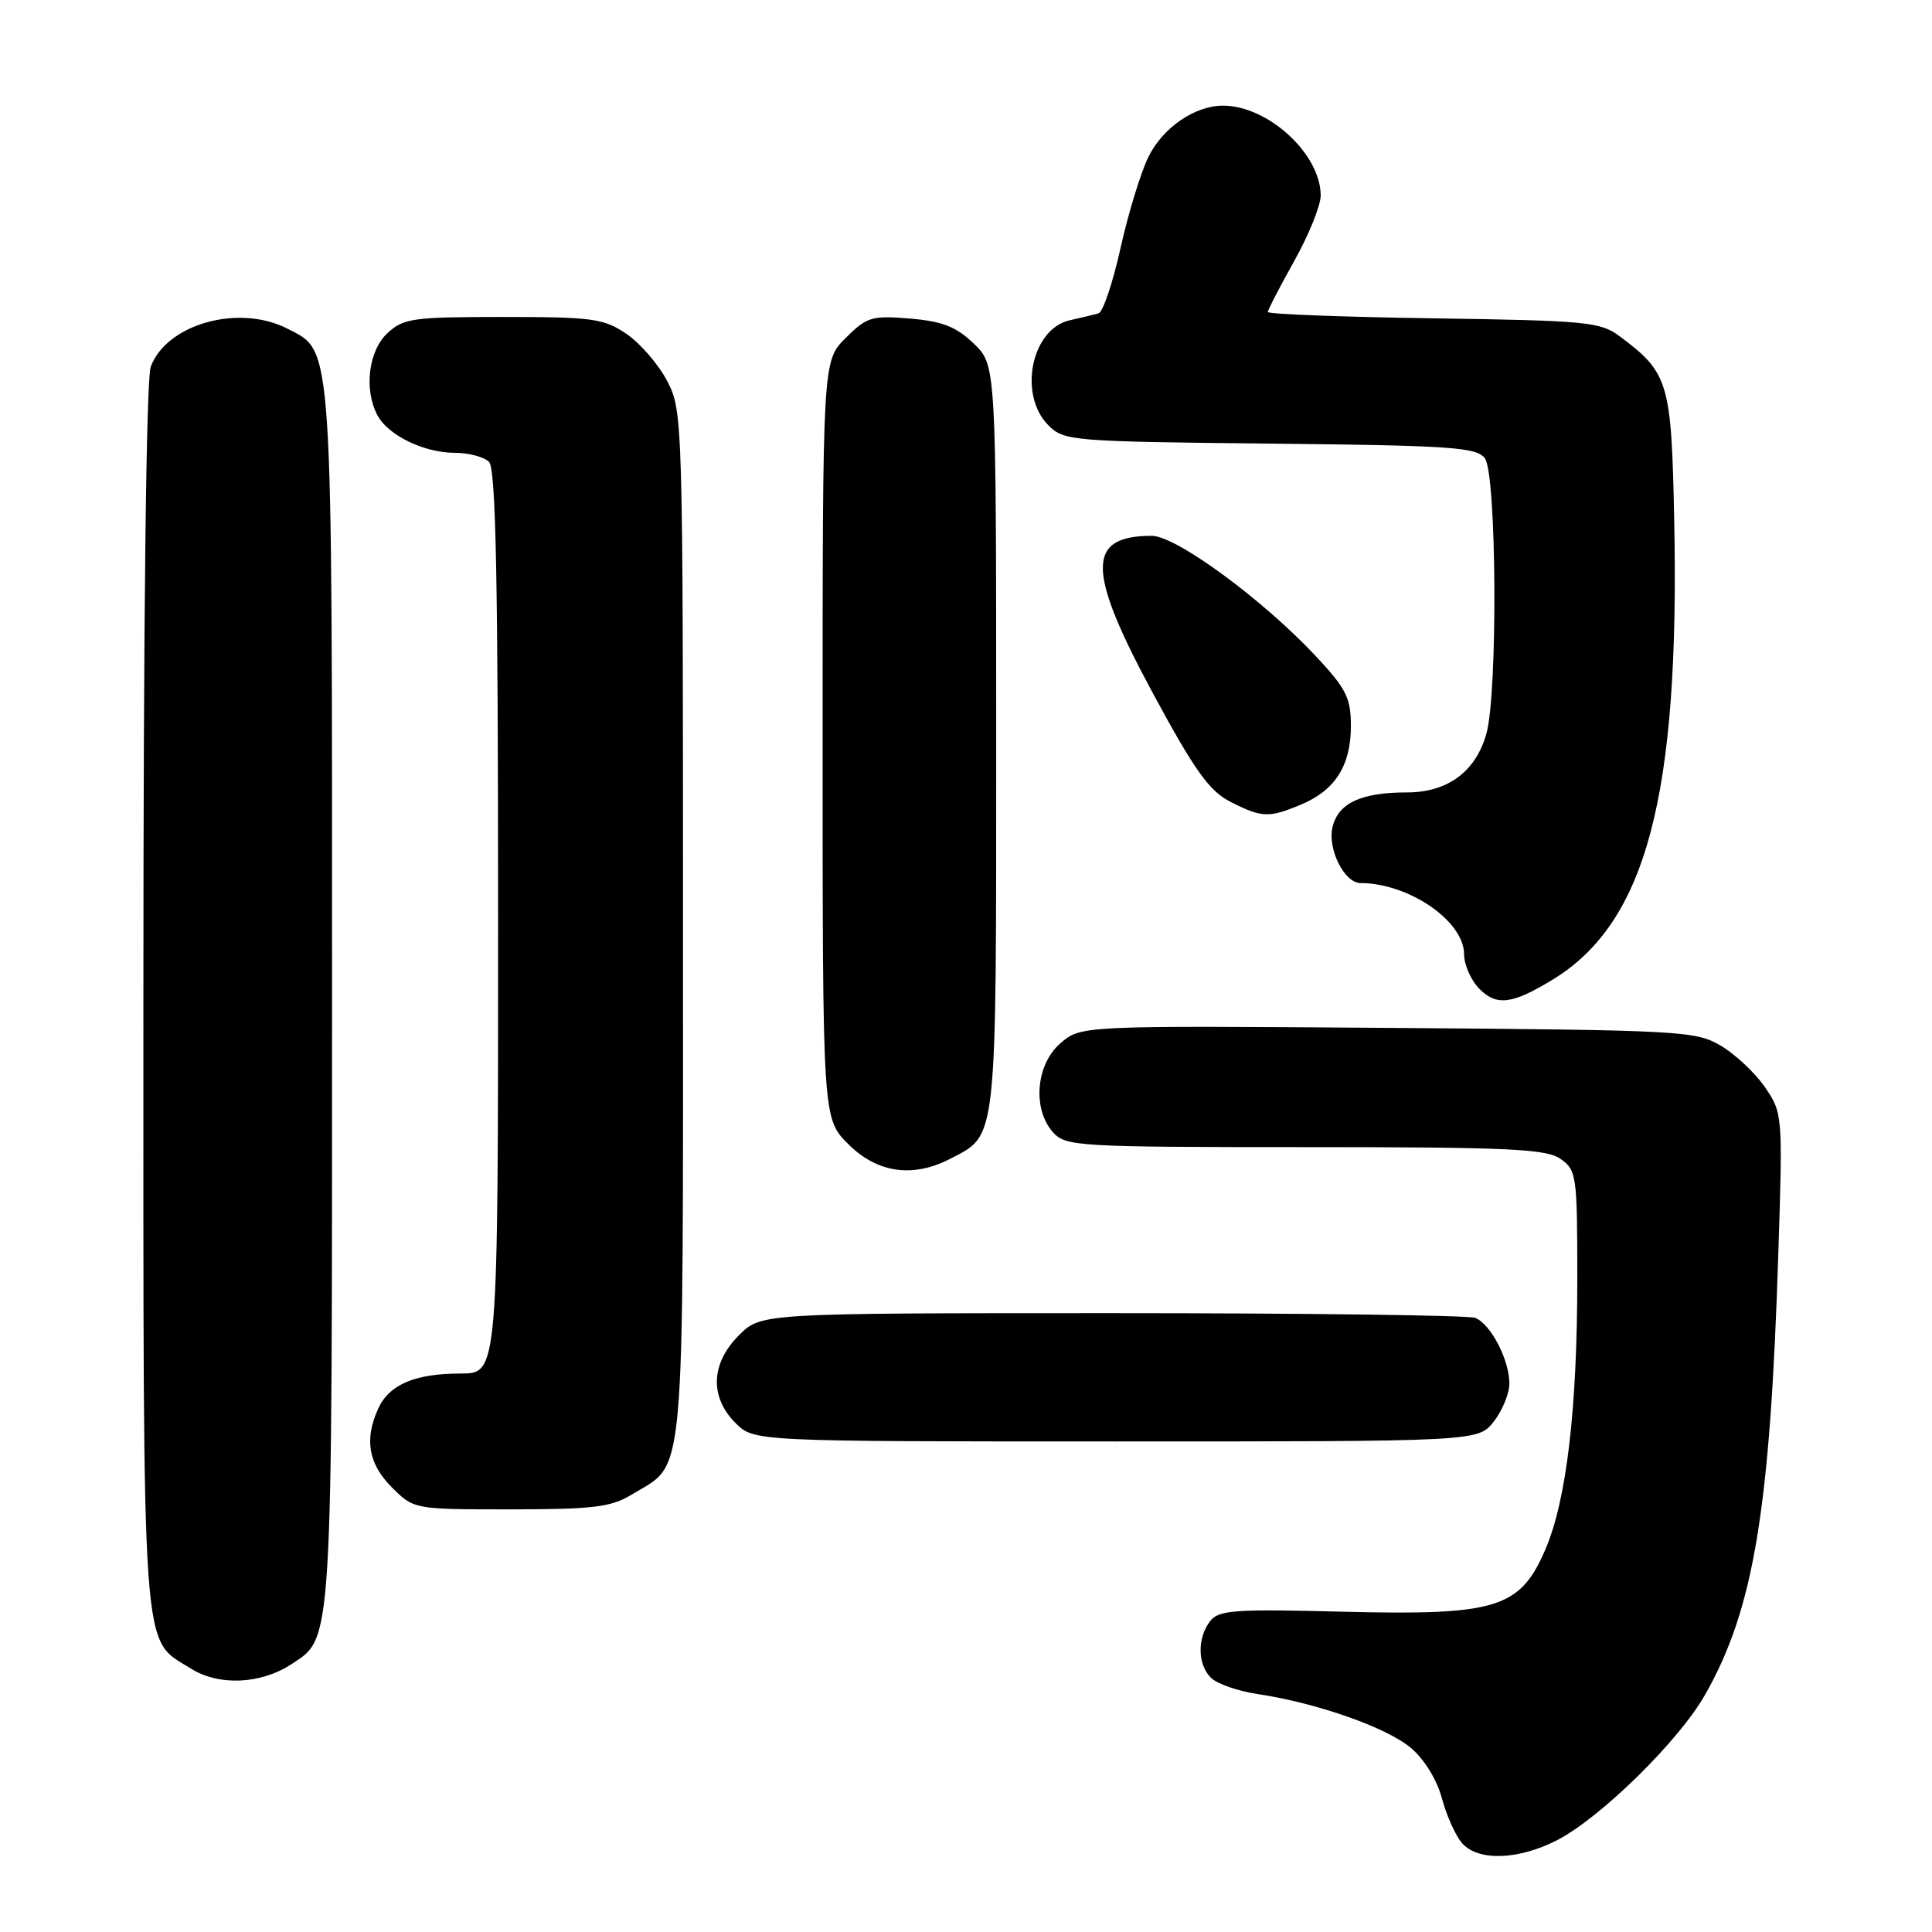 <?xml version="1.0" encoding="UTF-8" standalone="no"?>
<!DOCTYPE svg PUBLIC "-//W3C//DTD SVG 1.1//EN" "http://www.w3.org/Graphics/SVG/1.1/DTD/svg11.dtd" >
<svg xmlns="http://www.w3.org/2000/svg" xmlns:xlink="http://www.w3.org/1999/xlink" version="1.1" viewBox="0 0 256 256">
 <g >
 <path fill="currentColor"
d=" M 206.27 243.86 C 212.02 240.93 222.48 230.67 225.94 224.55 C 232.39 213.19 234.56 200.07 235.64 166.00 C 236.23 147.71 236.20 147.46 233.86 144.05 C 232.56 142.16 229.92 139.68 228.00 138.55 C 224.65 136.59 222.76 136.49 183.87 136.20 C 143.23 135.90 143.23 135.90 140.52 138.23 C 137.25 141.04 136.77 146.98 139.55 150.06 C 141.22 151.90 142.91 152.00 172.93 152.00 C 199.93 152.00 204.88 152.23 206.78 153.56 C 208.90 155.04 209.00 155.77 209.00 169.33 C 209.00 186.71 207.58 198.78 204.76 205.33 C 201.41 213.11 198.30 214.07 177.95 213.56 C 163.53 213.19 161.46 213.34 160.34 214.82 C 158.62 217.08 158.68 220.53 160.45 222.31 C 161.25 223.11 164.03 224.08 166.63 224.47 C 174.46 225.64 183.72 228.89 186.94 231.60 C 188.74 233.12 190.41 235.84 191.07 238.32 C 191.69 240.62 192.89 243.29 193.75 244.25 C 195.87 246.63 201.16 246.47 206.27 243.86 Z  M 38.62 220.51 C 44.11 216.92 44.00 218.72 44.00 132.00 C 44.00 44.29 44.16 46.69 38.13 43.57 C 31.71 40.25 22.13 42.89 19.98 48.57 C 19.37 50.15 19.00 81.93 19.00 132.11 C 19.00 221.49 18.68 216.94 25.30 221.10 C 29.00 223.42 34.55 223.18 38.62 220.51 Z  M 83.70 198.04 C 90.92 193.64 90.50 198.30 90.50 122.54 C 90.50 55.50 90.47 54.44 88.41 50.50 C 87.27 48.30 84.84 45.49 83.02 44.25 C 80.00 42.20 78.54 42.00 66.67 42.00 C 54.66 42.00 53.45 42.17 51.31 44.17 C 48.81 46.53 48.20 51.65 50.03 55.06 C 51.44 57.69 56.21 60.00 60.25 60.00 C 62.09 60.00 64.14 60.54 64.80 61.20 C 65.71 62.11 66.00 77.02 66.00 122.20 C 66.00 182.00 66.00 182.00 61.05 182.00 C 54.98 182.00 51.57 183.45 50.11 186.66 C 48.25 190.73 48.82 193.97 51.92 197.08 C 54.85 200.00 54.85 200.00 67.67 200.00 C 78.62 199.99 80.97 199.71 83.70 198.04 Z  M 197.93 188.37 C 199.07 186.92 200.00 184.64 200.00 183.32 C 200.00 180.17 197.51 175.41 195.46 174.62 C 194.56 174.28 172.91 174.00 147.34 174.00 C 100.85 174.00 100.85 174.00 97.92 176.92 C 94.19 180.65 94.01 185.10 97.45 188.55 C 99.91 191.00 99.91 191.00 147.88 191.00 C 195.85 191.00 195.85 191.00 197.93 188.37 Z  M 125.90 153.55 C 132.18 150.30 132.00 151.95 132.00 97.72 C 132.00 48.37 132.00 48.37 129.02 45.52 C 126.69 43.28 124.86 42.57 120.57 42.21 C 115.51 41.79 114.85 41.99 112.04 44.80 C 109.00 47.85 109.00 47.85 109.00 98.02 C 109.00 148.20 109.00 148.20 112.40 151.60 C 116.23 155.43 120.95 156.11 125.90 153.55 Z  M 205.65 129.86 C 218.14 122.31 222.59 105.51 221.84 68.82 C 221.47 50.63 221.11 49.41 214.62 44.56 C 212.06 42.65 210.24 42.48 189.93 42.18 C 177.87 42.00 168.00 41.63 168.00 41.34 C 168.00 41.06 169.57 38.01 171.50 34.57 C 173.43 31.12 175.00 27.23 175.00 25.90 C 174.99 20.40 168.02 14.00 162.05 14.00 C 158.32 14.00 154.09 16.91 152.18 20.77 C 151.17 22.82 149.50 28.26 148.48 32.85 C 147.46 37.45 146.15 41.35 145.56 41.52 C 144.98 41.69 143.28 42.10 141.78 42.43 C 136.66 43.55 134.87 52.31 138.93 56.37 C 140.98 58.42 142.03 58.51 168.28 58.78 C 192.27 59.03 195.65 59.26 196.75 60.72 C 198.31 62.80 198.48 91.73 196.96 97.20 C 195.56 102.23 191.82 105.00 186.43 105.00 C 180.39 105.00 177.37 106.39 176.58 109.53 C 175.85 112.43 178.11 117.00 180.27 117.01 C 186.70 117.03 194.00 122.06 194.00 126.45 C 194.00 127.85 194.92 129.92 196.05 131.05 C 198.32 133.32 200.36 133.07 205.65 129.86 Z  M 172.40 106.61 C 176.90 104.73 179.00 101.43 179.00 96.23 C 179.00 92.48 178.40 91.27 174.37 86.96 C 167.31 79.42 155.84 71.00 152.62 71.00 C 143.91 71.00 143.96 75.57 152.84 92.00 C 158.33 102.15 160.25 104.83 163.05 106.25 C 167.22 108.36 168.12 108.40 172.40 106.61 Z "/>
</g>
</svg>